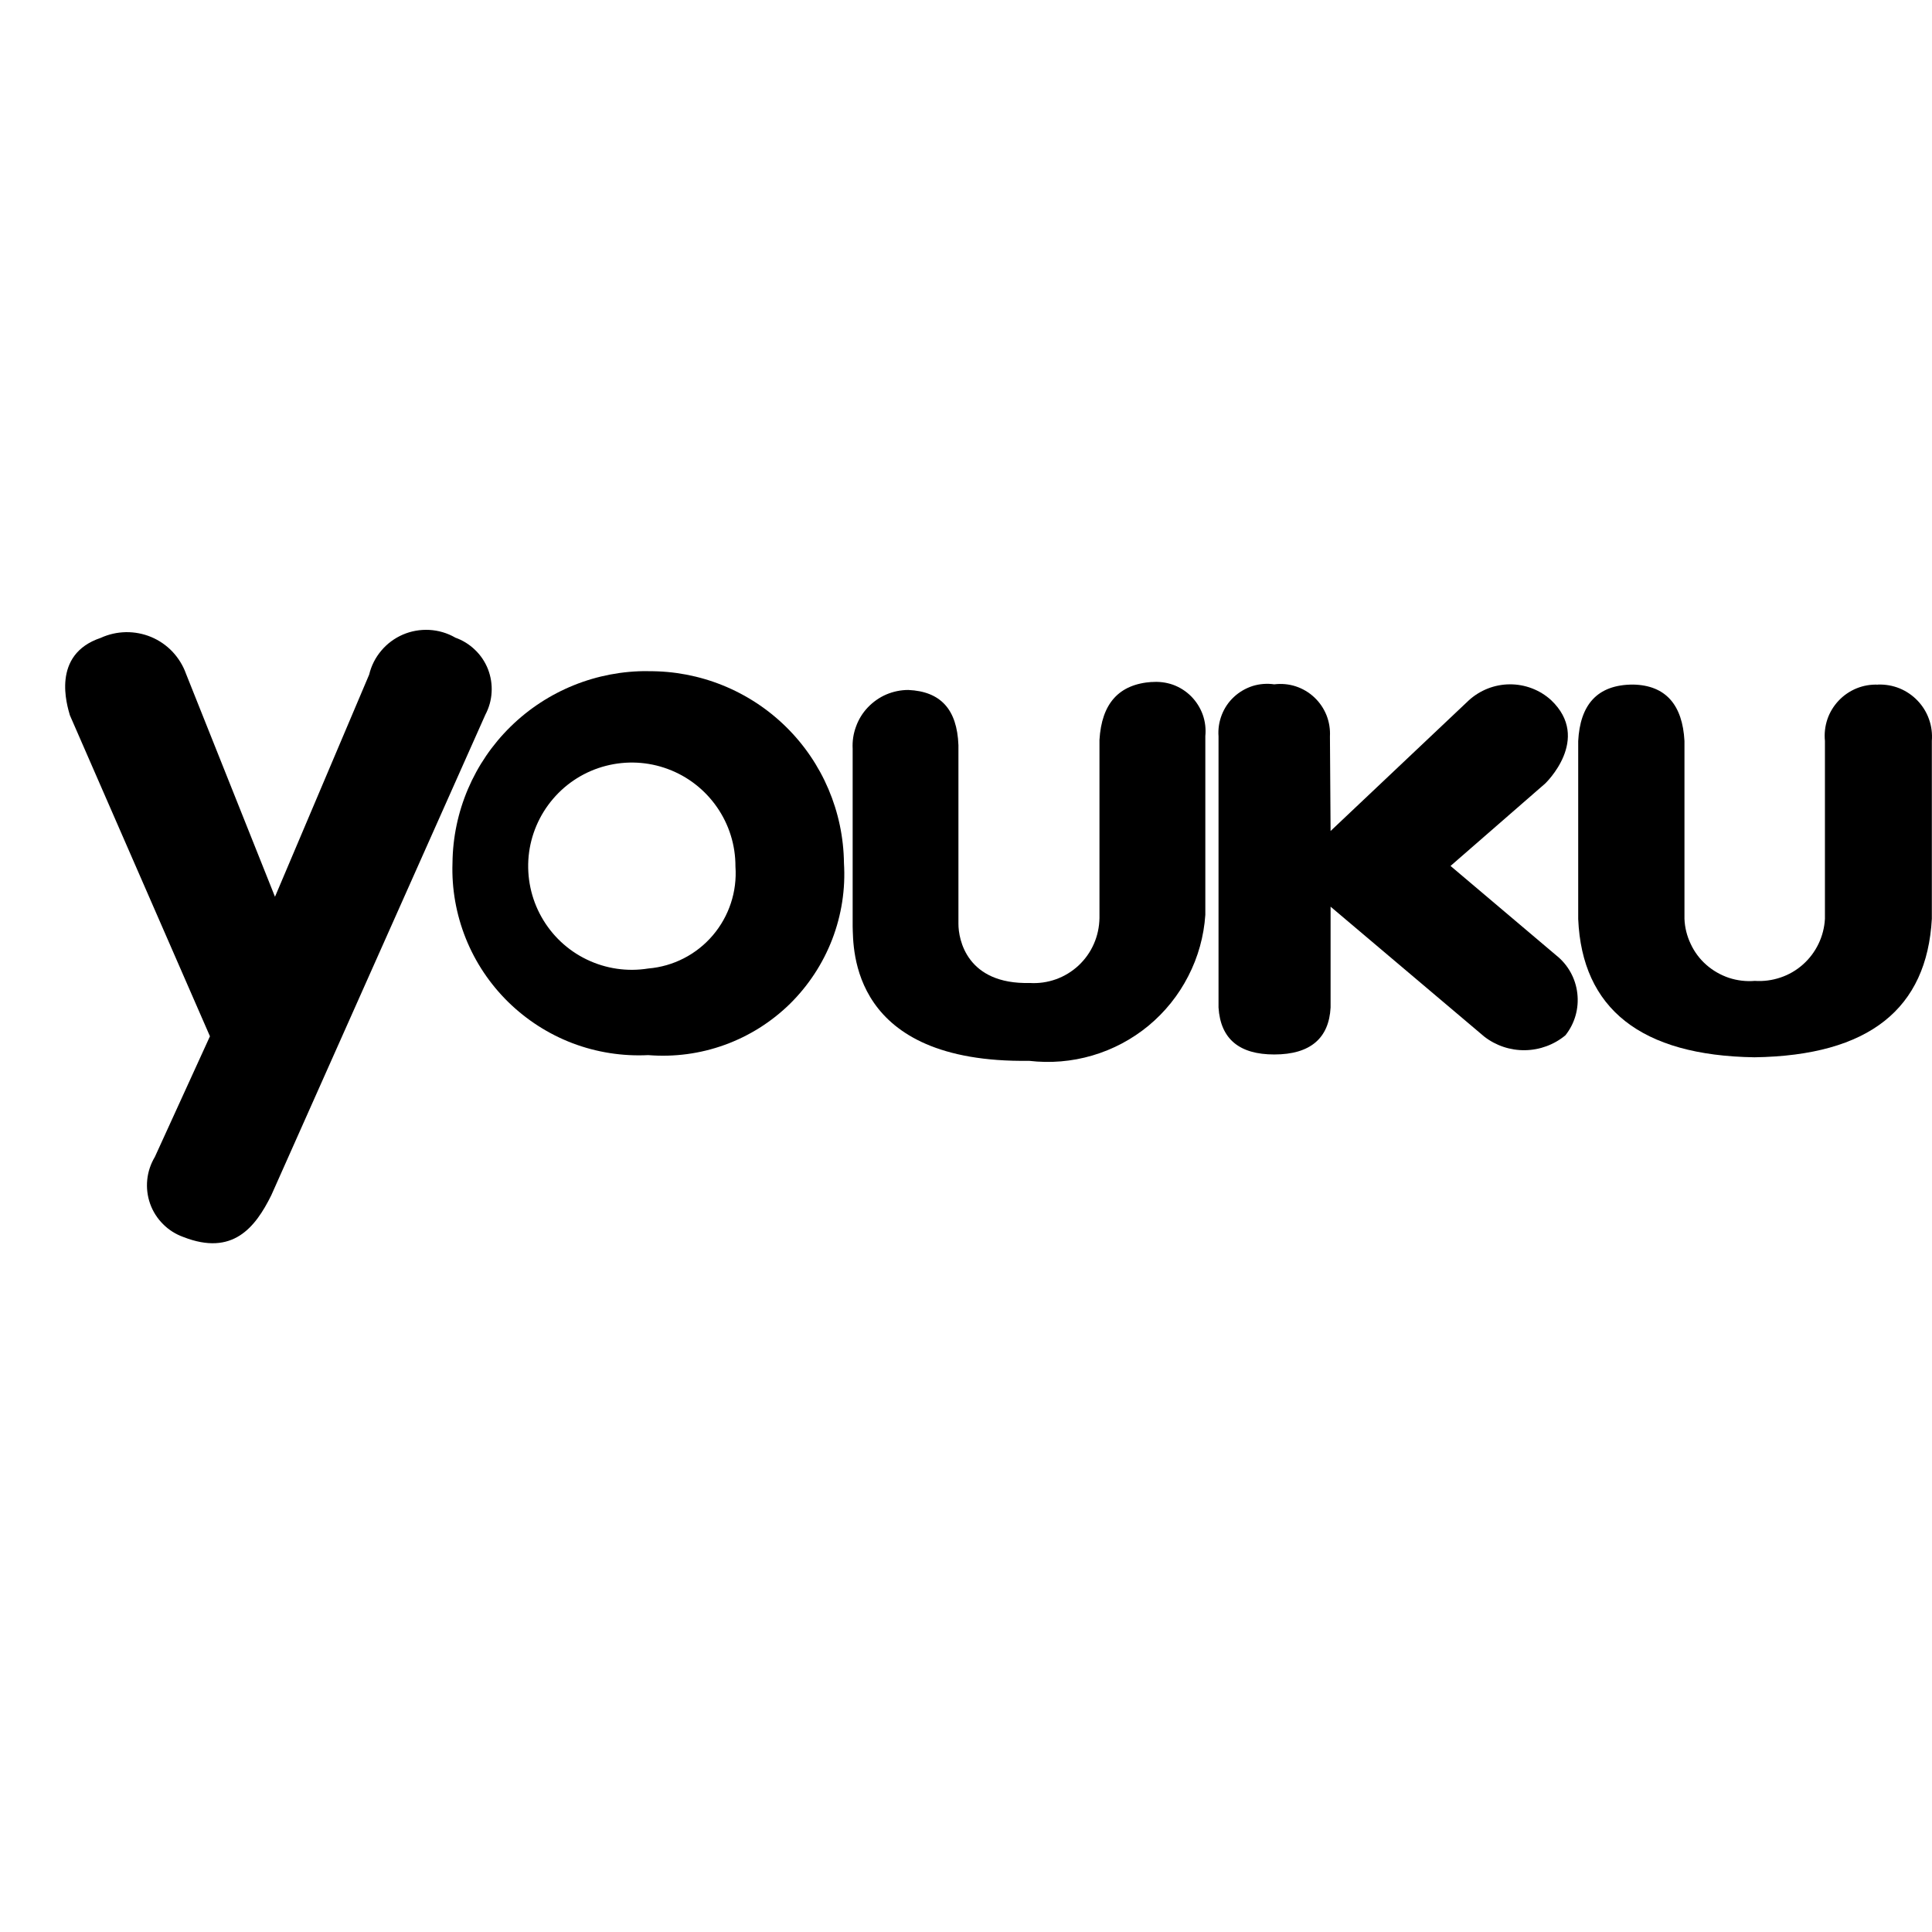 <svg width="24" height="24" viewBox="0 0 24 24" fill="none" xmlns="http://www.w3.org/2000/svg">
<g clip-path="url(#clip0_141_5253)">
<path d="M5.653 7.919C5.555 7.863 5.445 7.831 5.333 7.825C5.22 7.819 5.108 7.839 5.005 7.883C4.901 7.928 4.809 7.996 4.737 8.082C4.664 8.168 4.612 8.27 4.586 8.38L3.416 11.14L2.31 8.368C2.274 8.267 2.216 8.174 2.142 8.095C2.068 8.017 1.978 7.955 1.878 7.913C1.779 7.872 1.671 7.851 1.563 7.853C1.455 7.855 1.349 7.879 1.251 7.924C0.632 8.132 0.834 8.765 0.868 8.885L2.608 12.873L1.924 14.371C1.872 14.458 1.839 14.555 1.829 14.656C1.819 14.757 1.831 14.858 1.865 14.954C1.899 15.049 1.954 15.136 2.026 15.207C2.097 15.279 2.184 15.333 2.279 15.367C2.889 15.605 3.17 15.252 3.37 14.848L6.029 8.879C6.075 8.792 6.102 8.697 6.107 8.599C6.113 8.502 6.097 8.404 6.062 8.313C6.026 8.222 5.971 8.139 5.9 8.072C5.83 8.004 5.745 7.952 5.653 7.92V7.919Z" fill="black"/>
<path d="M8.053 8.337C7.414 8.331 6.799 8.579 6.343 9.026C5.887 9.473 5.627 10.082 5.621 10.721C5.61 11.041 5.667 11.36 5.786 11.657C5.905 11.954 6.085 12.223 6.313 12.447C6.542 12.671 6.814 12.846 7.114 12.96C7.413 13.073 7.733 13.123 8.053 13.107C8.375 13.133 8.698 13.09 9.002 12.98C9.306 12.87 9.582 12.696 9.813 12.47C10.043 12.243 10.222 11.97 10.338 11.669C10.454 11.367 10.504 11.044 10.484 10.722C10.477 10.084 10.218 9.474 9.762 9.027C9.306 8.58 8.691 8.332 8.053 8.338V8.337ZM8.053 12.031C7.792 12.073 7.526 12.034 7.288 11.919C7.051 11.805 6.855 11.62 6.726 11.39C6.597 11.161 6.542 10.897 6.567 10.634C6.593 10.372 6.699 10.124 6.87 9.924C7.041 9.723 7.27 9.58 7.525 9.514C7.78 9.448 8.049 9.461 8.296 9.553C8.543 9.644 8.756 9.81 8.906 10.026C9.057 10.243 9.137 10.5 9.136 10.764C9.158 11.075 9.057 11.382 8.854 11.62C8.652 11.857 8.364 12.005 8.053 12.031Z" fill="black"/>
<path d="M14.313 8.471C13.897 8.498 13.685 8.741 13.658 9.191V11.405C13.656 11.515 13.633 11.625 13.588 11.726C13.544 11.827 13.479 11.918 13.398 11.994C13.317 12.069 13.221 12.128 13.117 12.165C13.013 12.202 12.902 12.218 12.792 12.211C12.011 12.23 11.905 11.673 11.906 11.474V9.256C11.889 8.812 11.685 8.589 11.284 8.571C11.19 8.571 11.097 8.59 11.01 8.627C10.924 8.664 10.846 8.719 10.781 8.787C10.716 8.855 10.666 8.936 10.634 9.025C10.601 9.113 10.587 9.207 10.592 9.301V11.507C10.601 11.784 10.559 13.209 12.783 13.178C13.047 13.209 13.314 13.187 13.569 13.112C13.825 13.037 14.062 12.911 14.267 12.742C14.472 12.572 14.64 12.363 14.761 12.126C14.883 11.89 14.955 11.631 14.973 11.365V9.144C14.982 9.054 14.971 8.963 14.941 8.878C14.91 8.792 14.861 8.715 14.797 8.65C14.733 8.586 14.656 8.537 14.571 8.506C14.485 8.476 14.394 8.465 14.304 8.473L14.313 8.471Z" fill="black"/>
<path d="M23.329 8.505C23.238 8.501 23.147 8.517 23.063 8.551C22.978 8.586 22.902 8.638 22.84 8.704C22.777 8.771 22.729 8.85 22.7 8.936C22.671 9.023 22.661 9.114 22.67 9.205V11.414C22.664 11.522 22.637 11.628 22.59 11.725C22.543 11.823 22.477 11.91 22.396 11.982C22.315 12.054 22.22 12.109 22.118 12.143C22.015 12.178 21.907 12.192 21.799 12.185C21.69 12.194 21.581 12.181 21.477 12.147C21.374 12.112 21.279 12.058 21.197 11.986C21.115 11.914 21.049 11.826 21.003 11.727C20.956 11.629 20.929 11.522 20.925 11.414V9.204C20.901 8.759 20.694 8.512 20.287 8.504C19.835 8.504 19.628 8.762 19.605 9.206V11.417C19.653 12.528 20.381 13.113 21.795 13.134C23.221 13.113 23.936 12.529 23.998 11.414V9.204C24.005 9.113 23.994 9.021 23.963 8.935C23.933 8.849 23.884 8.77 23.821 8.704C23.758 8.638 23.682 8.586 23.597 8.551C23.513 8.517 23.422 8.501 23.331 8.504L23.329 8.505Z" fill="black"/>
<path d="M18.019 10.757L19.195 9.733C19.195 9.733 19.778 9.179 19.267 8.696C19.127 8.569 18.944 8.5 18.755 8.501C18.566 8.502 18.384 8.574 18.245 8.701L16.529 10.323L16.521 9.149C16.526 9.058 16.511 8.968 16.478 8.884C16.444 8.8 16.393 8.725 16.327 8.663C16.261 8.601 16.182 8.554 16.096 8.526C16.01 8.498 15.919 8.49 15.829 8.501C15.739 8.488 15.647 8.495 15.56 8.522C15.474 8.55 15.394 8.596 15.328 8.658C15.261 8.72 15.21 8.796 15.177 8.881C15.144 8.966 15.13 9.057 15.137 9.148V12.516C15.162 12.909 15.398 13.099 15.829 13.099C16.282 13.099 16.509 12.893 16.529 12.516V11.263L18.438 12.877C18.582 12.989 18.761 13.049 18.945 13.046C19.128 13.043 19.305 12.978 19.446 12.861C19.563 12.714 19.616 12.527 19.594 12.34C19.573 12.154 19.478 11.983 19.331 11.867L18.019 10.757Z" fill="black"/>
</g>
<defs>
<clipPath id="clip0_141_5253">
<rect width="24" height="24" fill="white"/>
</clipPath>
</defs>
</svg>
